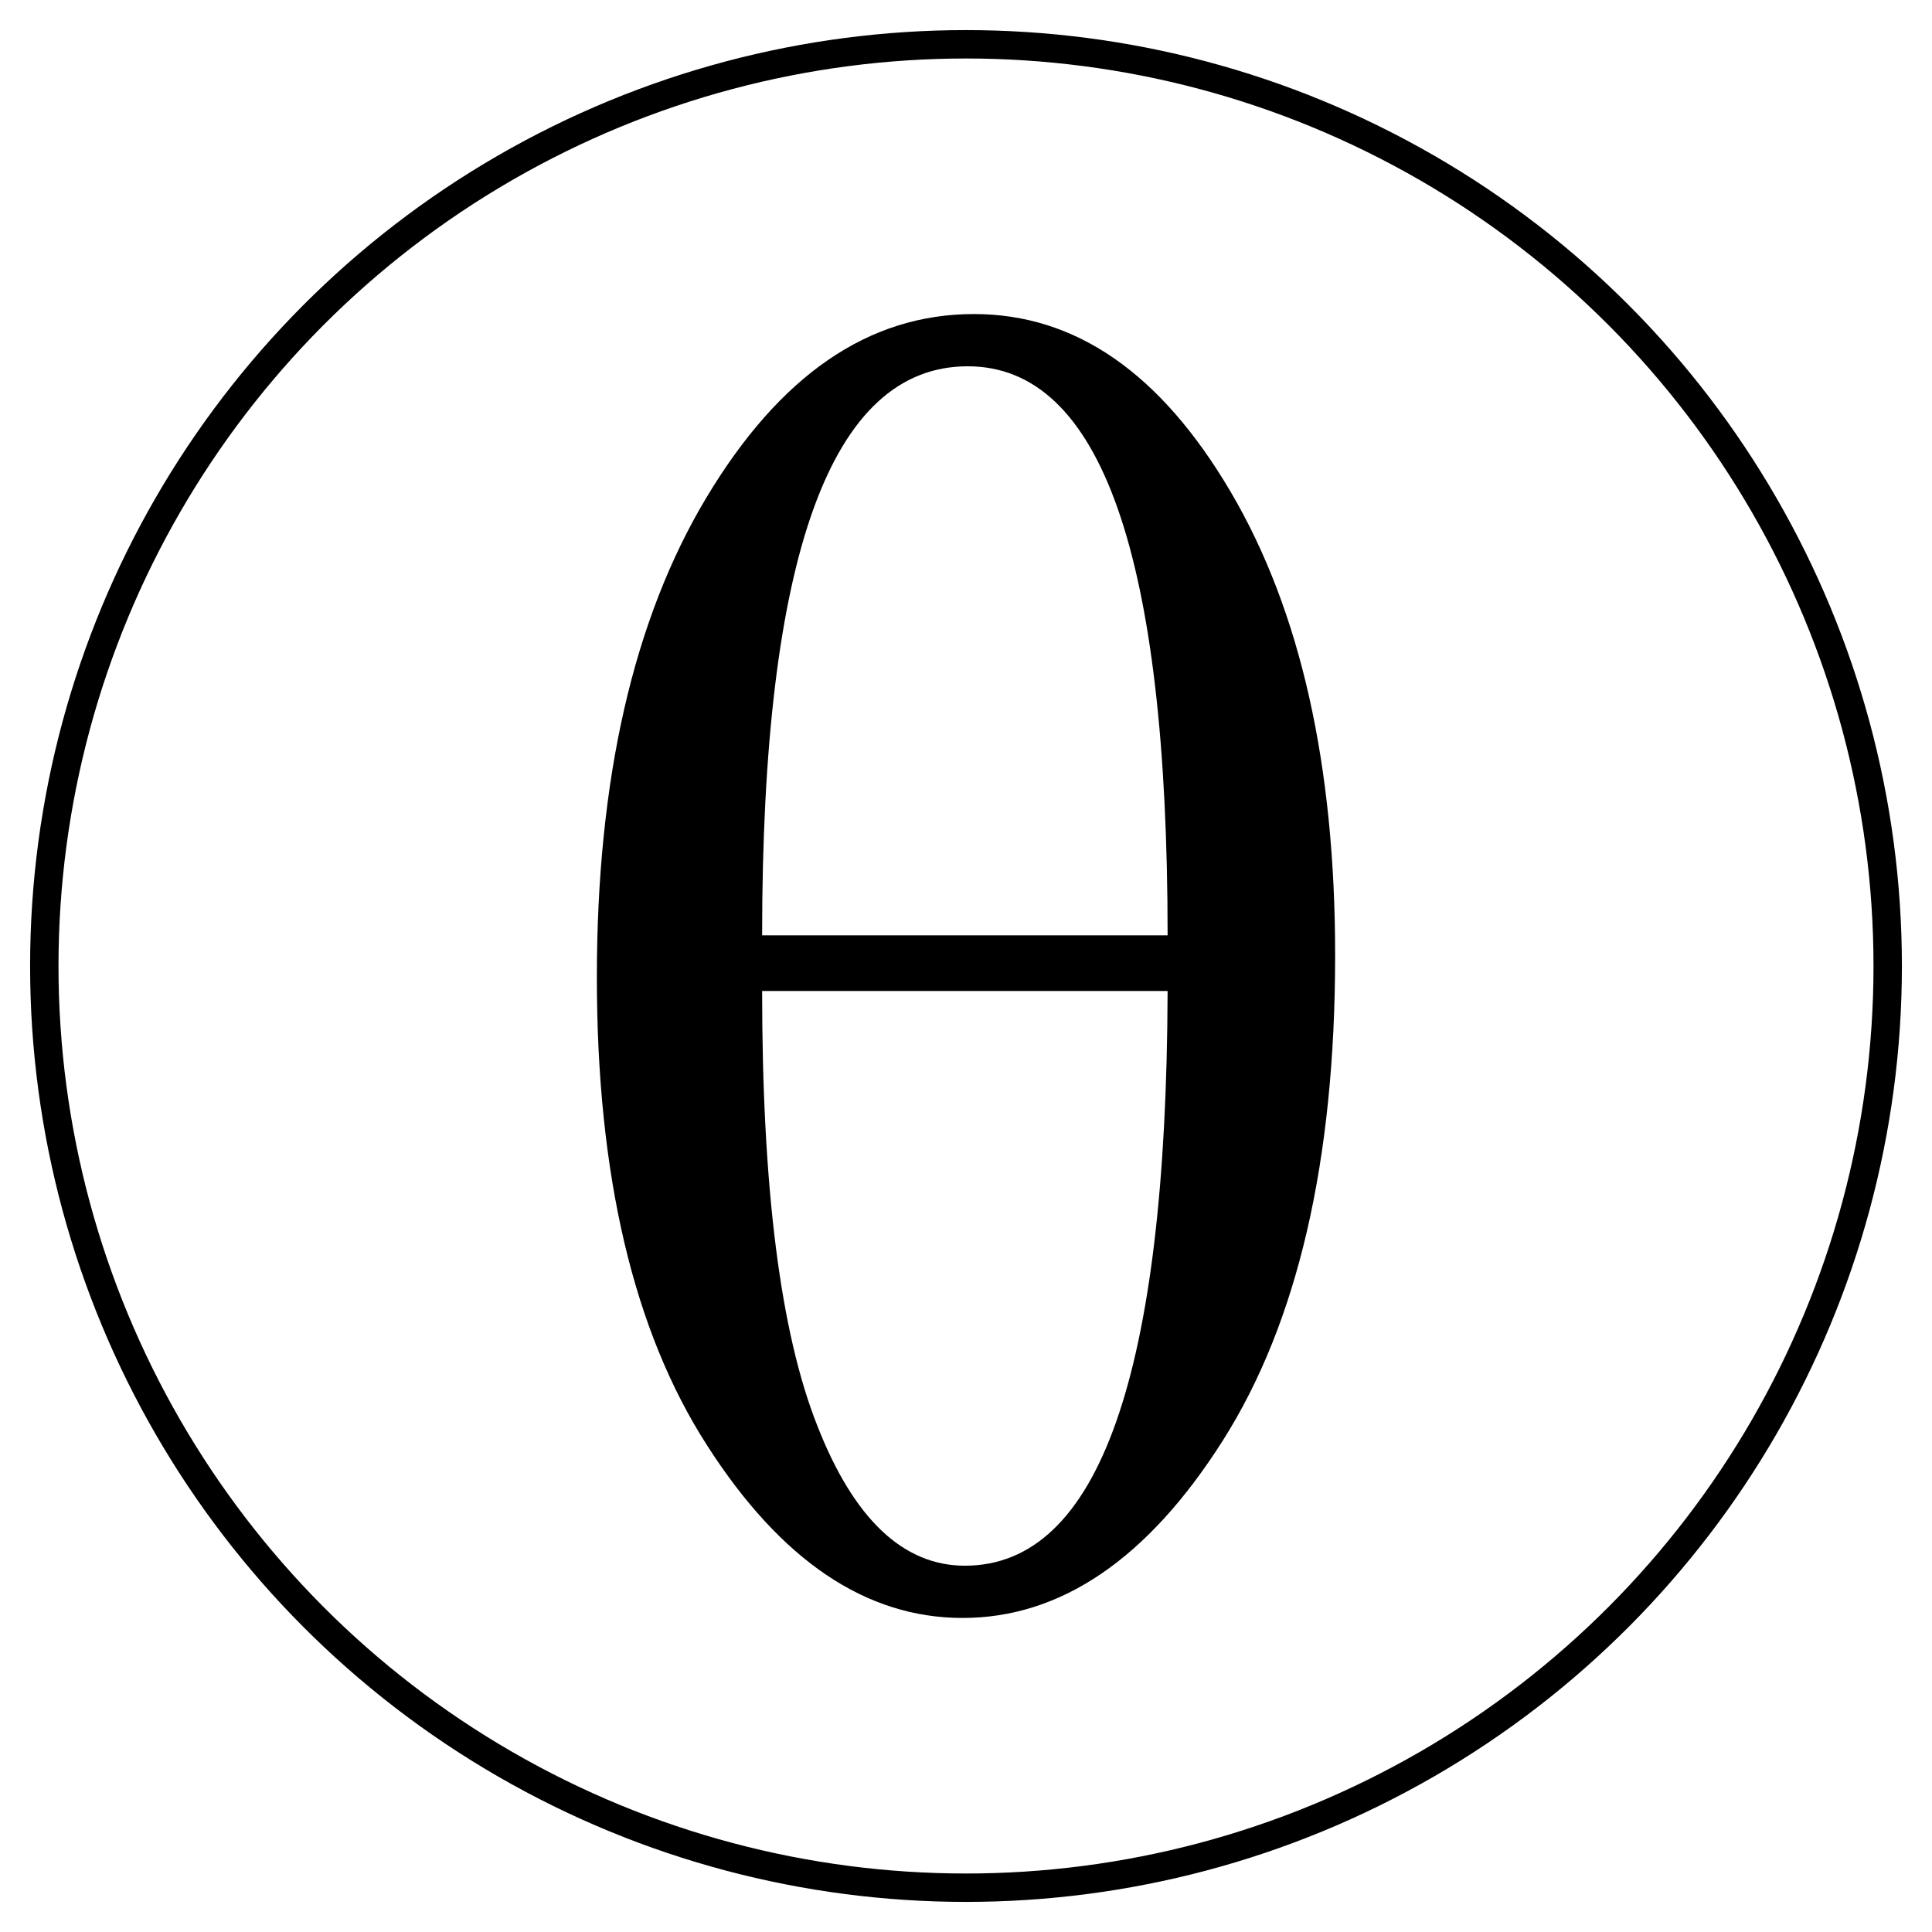 <?xml version="1.0" encoding="utf-8"?>
<!-- Generator: Adobe Illustrator 19.0.0, SVG Export Plug-In . SVG Version: 6.00 Build 0)  -->
<svg version="1.1" id="图层_1" xmlns="http://www.w3.org/2000/svg" xmlns:xlink="http://www.w3.org/1999/xlink" x="0px" y="0px"
	 viewBox="0 0 340.2 340.2" style="enable-background:new 0 0 340.2 340.2;" xml:space="preserve">
<style type="text/css">
	.st0{fill:none;stroke:#000000;stroke-width:5;stroke-miterlimit:10;}
</style>
<circle id="XMLID_1_" class="st0" cx="170.1" cy="170.1" r="162.3"/>
<g id="XMLID_3_">
	<path id="XMLID_4_" d="M171.5,55.3c17.9,0,32.9,10.4,45.2,31.3s18.4,48.1,18.4,81.6c0,36.2-6.6,64.7-19.8,85.5
		s-28.5,31.2-45.8,31.2c-17,0-32-10.1-45-30.4c-13-20.2-19.4-47.7-19.4-82.4c0-34.8,6.4-63,19.3-84.5S152.9,55.3,171.5,55.3z
		 M205.6,164.7c0-66.8-11.7-100.2-35.2-100.2c-24.1,0-36.2,33.4-36.2,100.2H205.6z M134.2,174.5c0,34.6,3.2,60.1,9.7,76.5
		c6.4,16.4,15.1,24.7,26,24.7c23.6,0,35.5-33.7,35.7-101.2L134.2,174.5L134.2,174.5z"/>
</g>
</svg>
